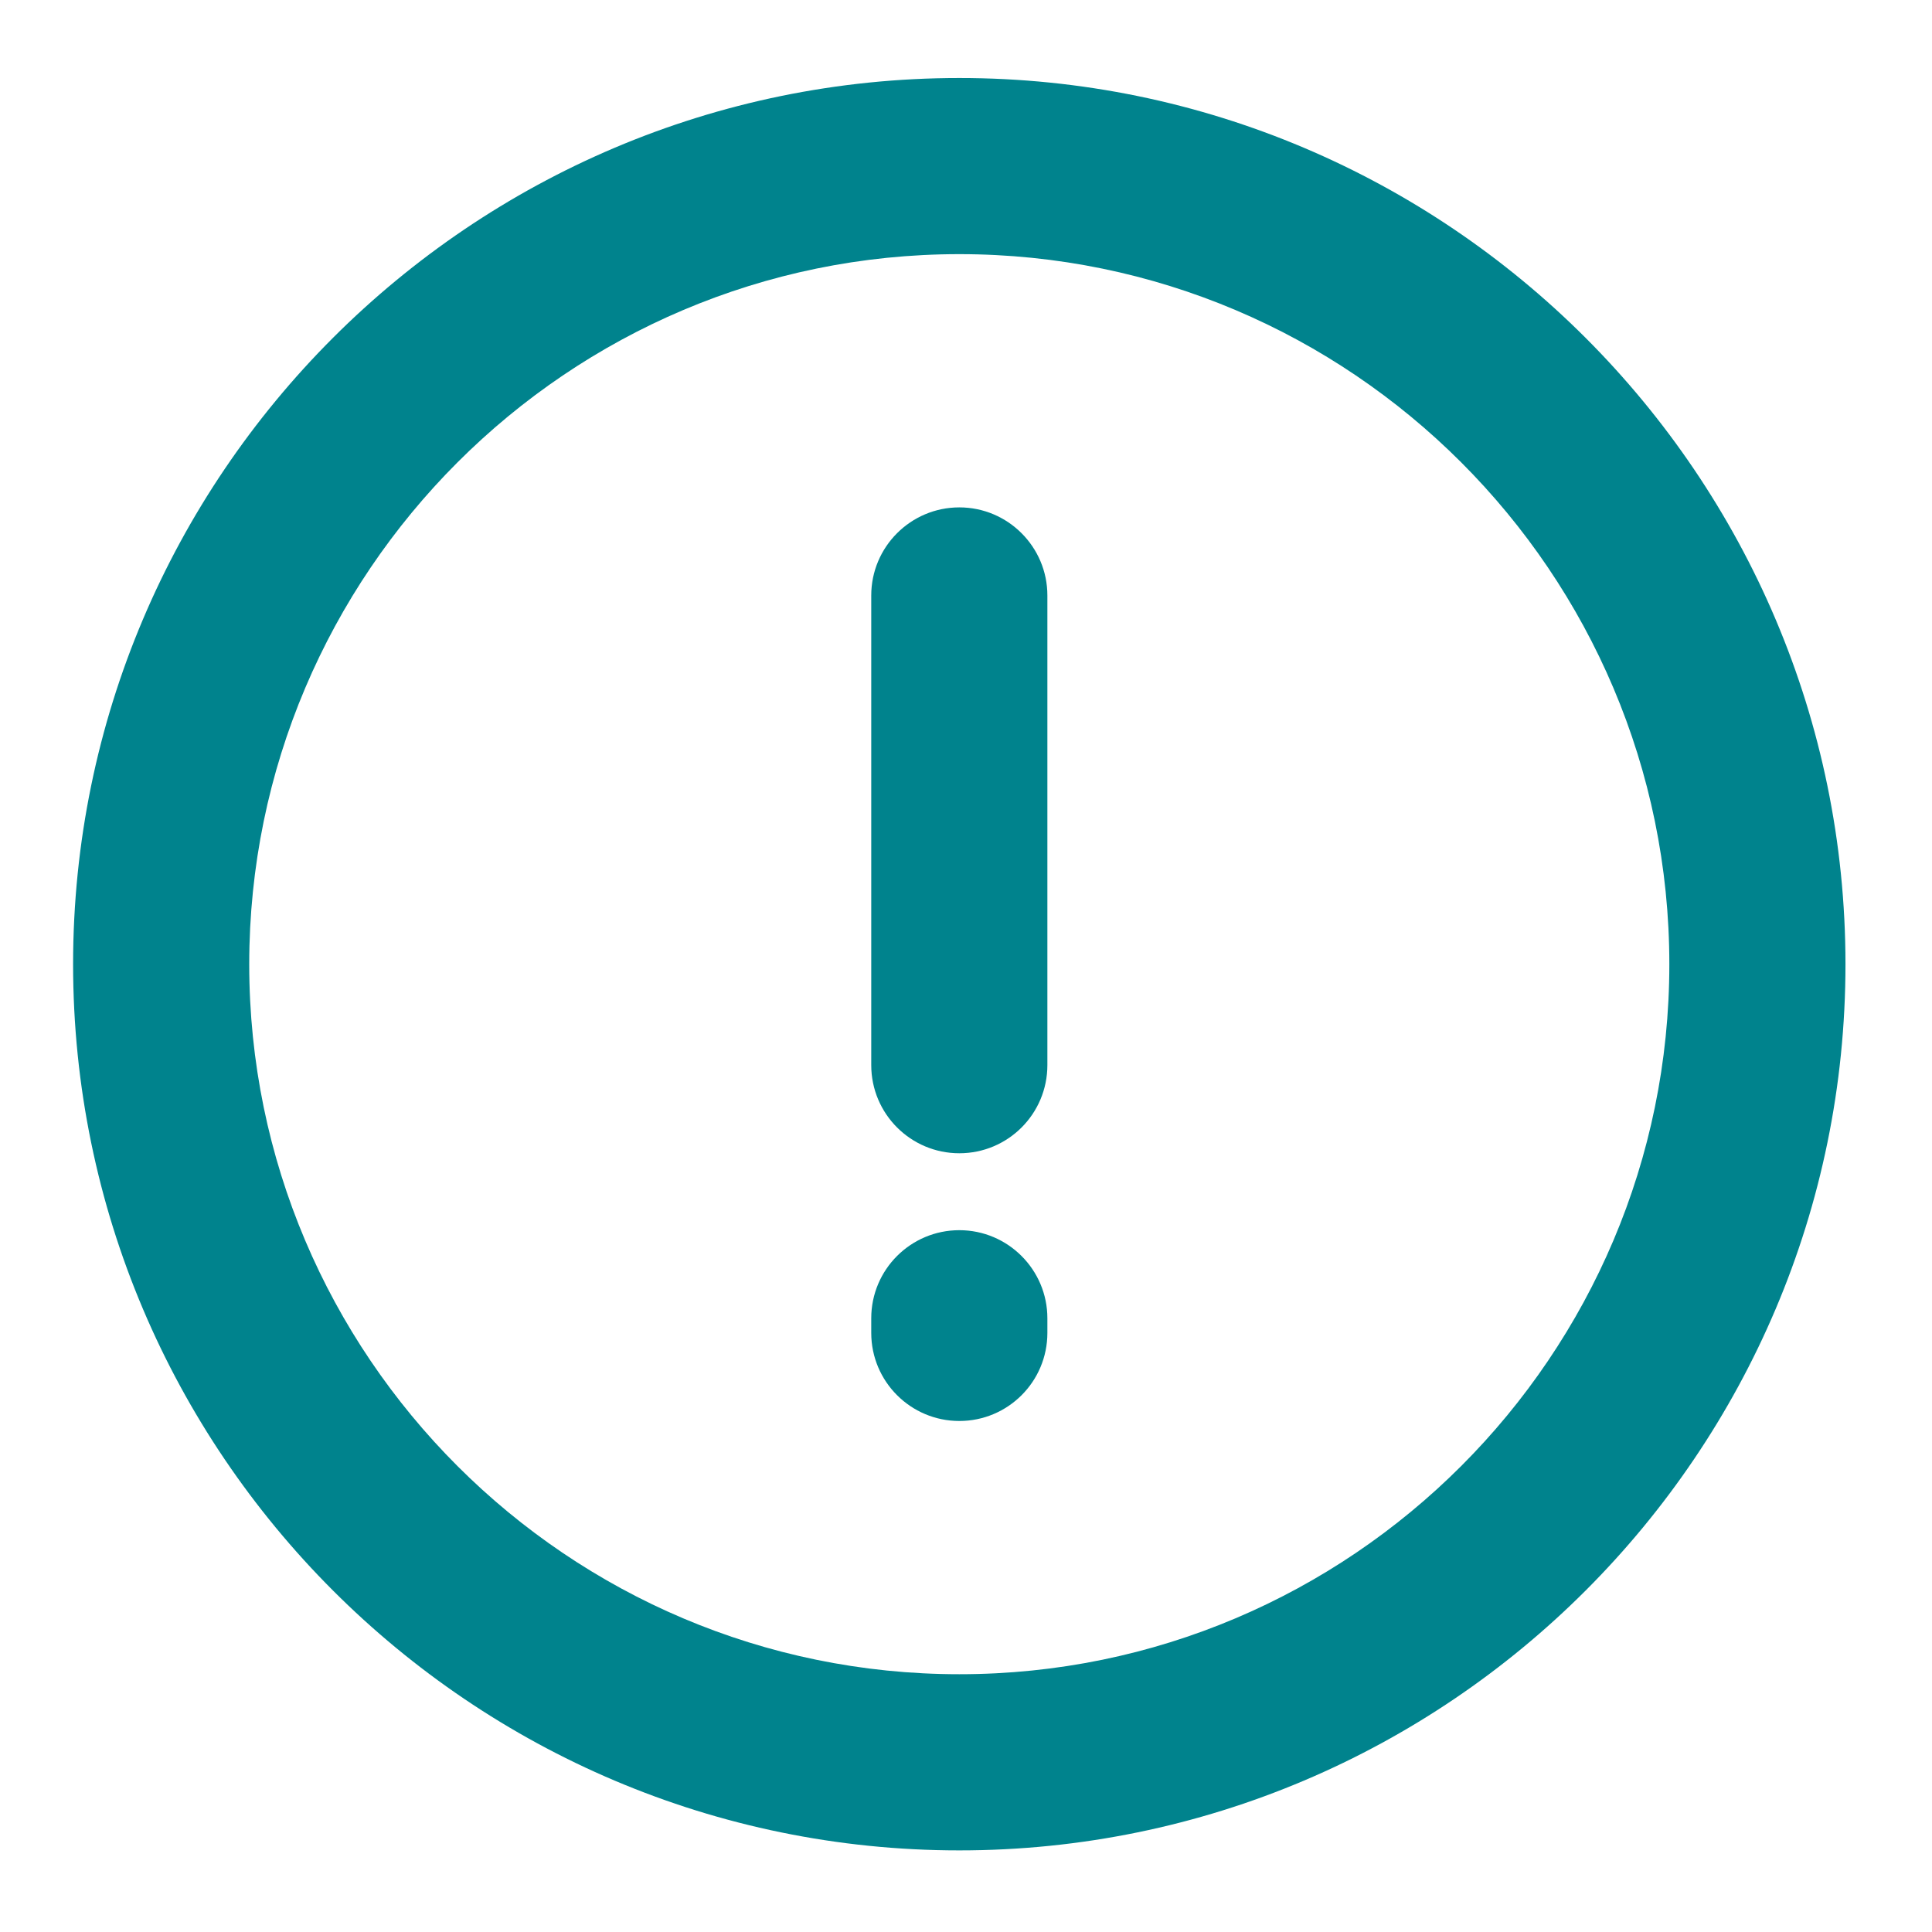 <svg width="66" height="66" viewBox="0 0 66 66" fill="none" xmlns="http://www.w3.org/2000/svg">
<path d="M32.772 63.212C49.464 63.212 63.044 49.632 63.044 32.94C63.044 16.247 49.464 2.665 32.772 2.665C16.079 2.665 2.497 16.244 2.497 32.94C2.5 49.632 16.079 63.212 32.772 63.212ZM32.772 8.682C46.151 8.682 57.027 19.564 57.027 32.94C57.027 46.313 46.151 57.194 32.772 57.194C19.396 57.194 8.514 46.313 8.514 32.94C8.517 19.564 19.398 8.682 32.772 8.682Z" fill="#00838D"/>
<path d="M32.772 39.397C34.433 39.397 35.78 38.052 35.78 36.385V20.342C35.78 18.681 34.43 17.333 32.772 17.333C31.113 17.333 29.763 18.681 29.763 20.342V36.385C29.763 38.052 31.113 39.397 32.772 39.397Z" fill="#00838D"/>
<path d="M32.772 48.543C34.433 48.543 35.78 47.198 35.78 45.534V45.034C35.78 43.373 34.43 42.025 32.772 42.025C31.113 42.025 29.763 43.37 29.763 45.034V45.534C29.763 47.198 31.113 48.543 32.772 48.543Z" fill="#00838D"/>
</svg>
